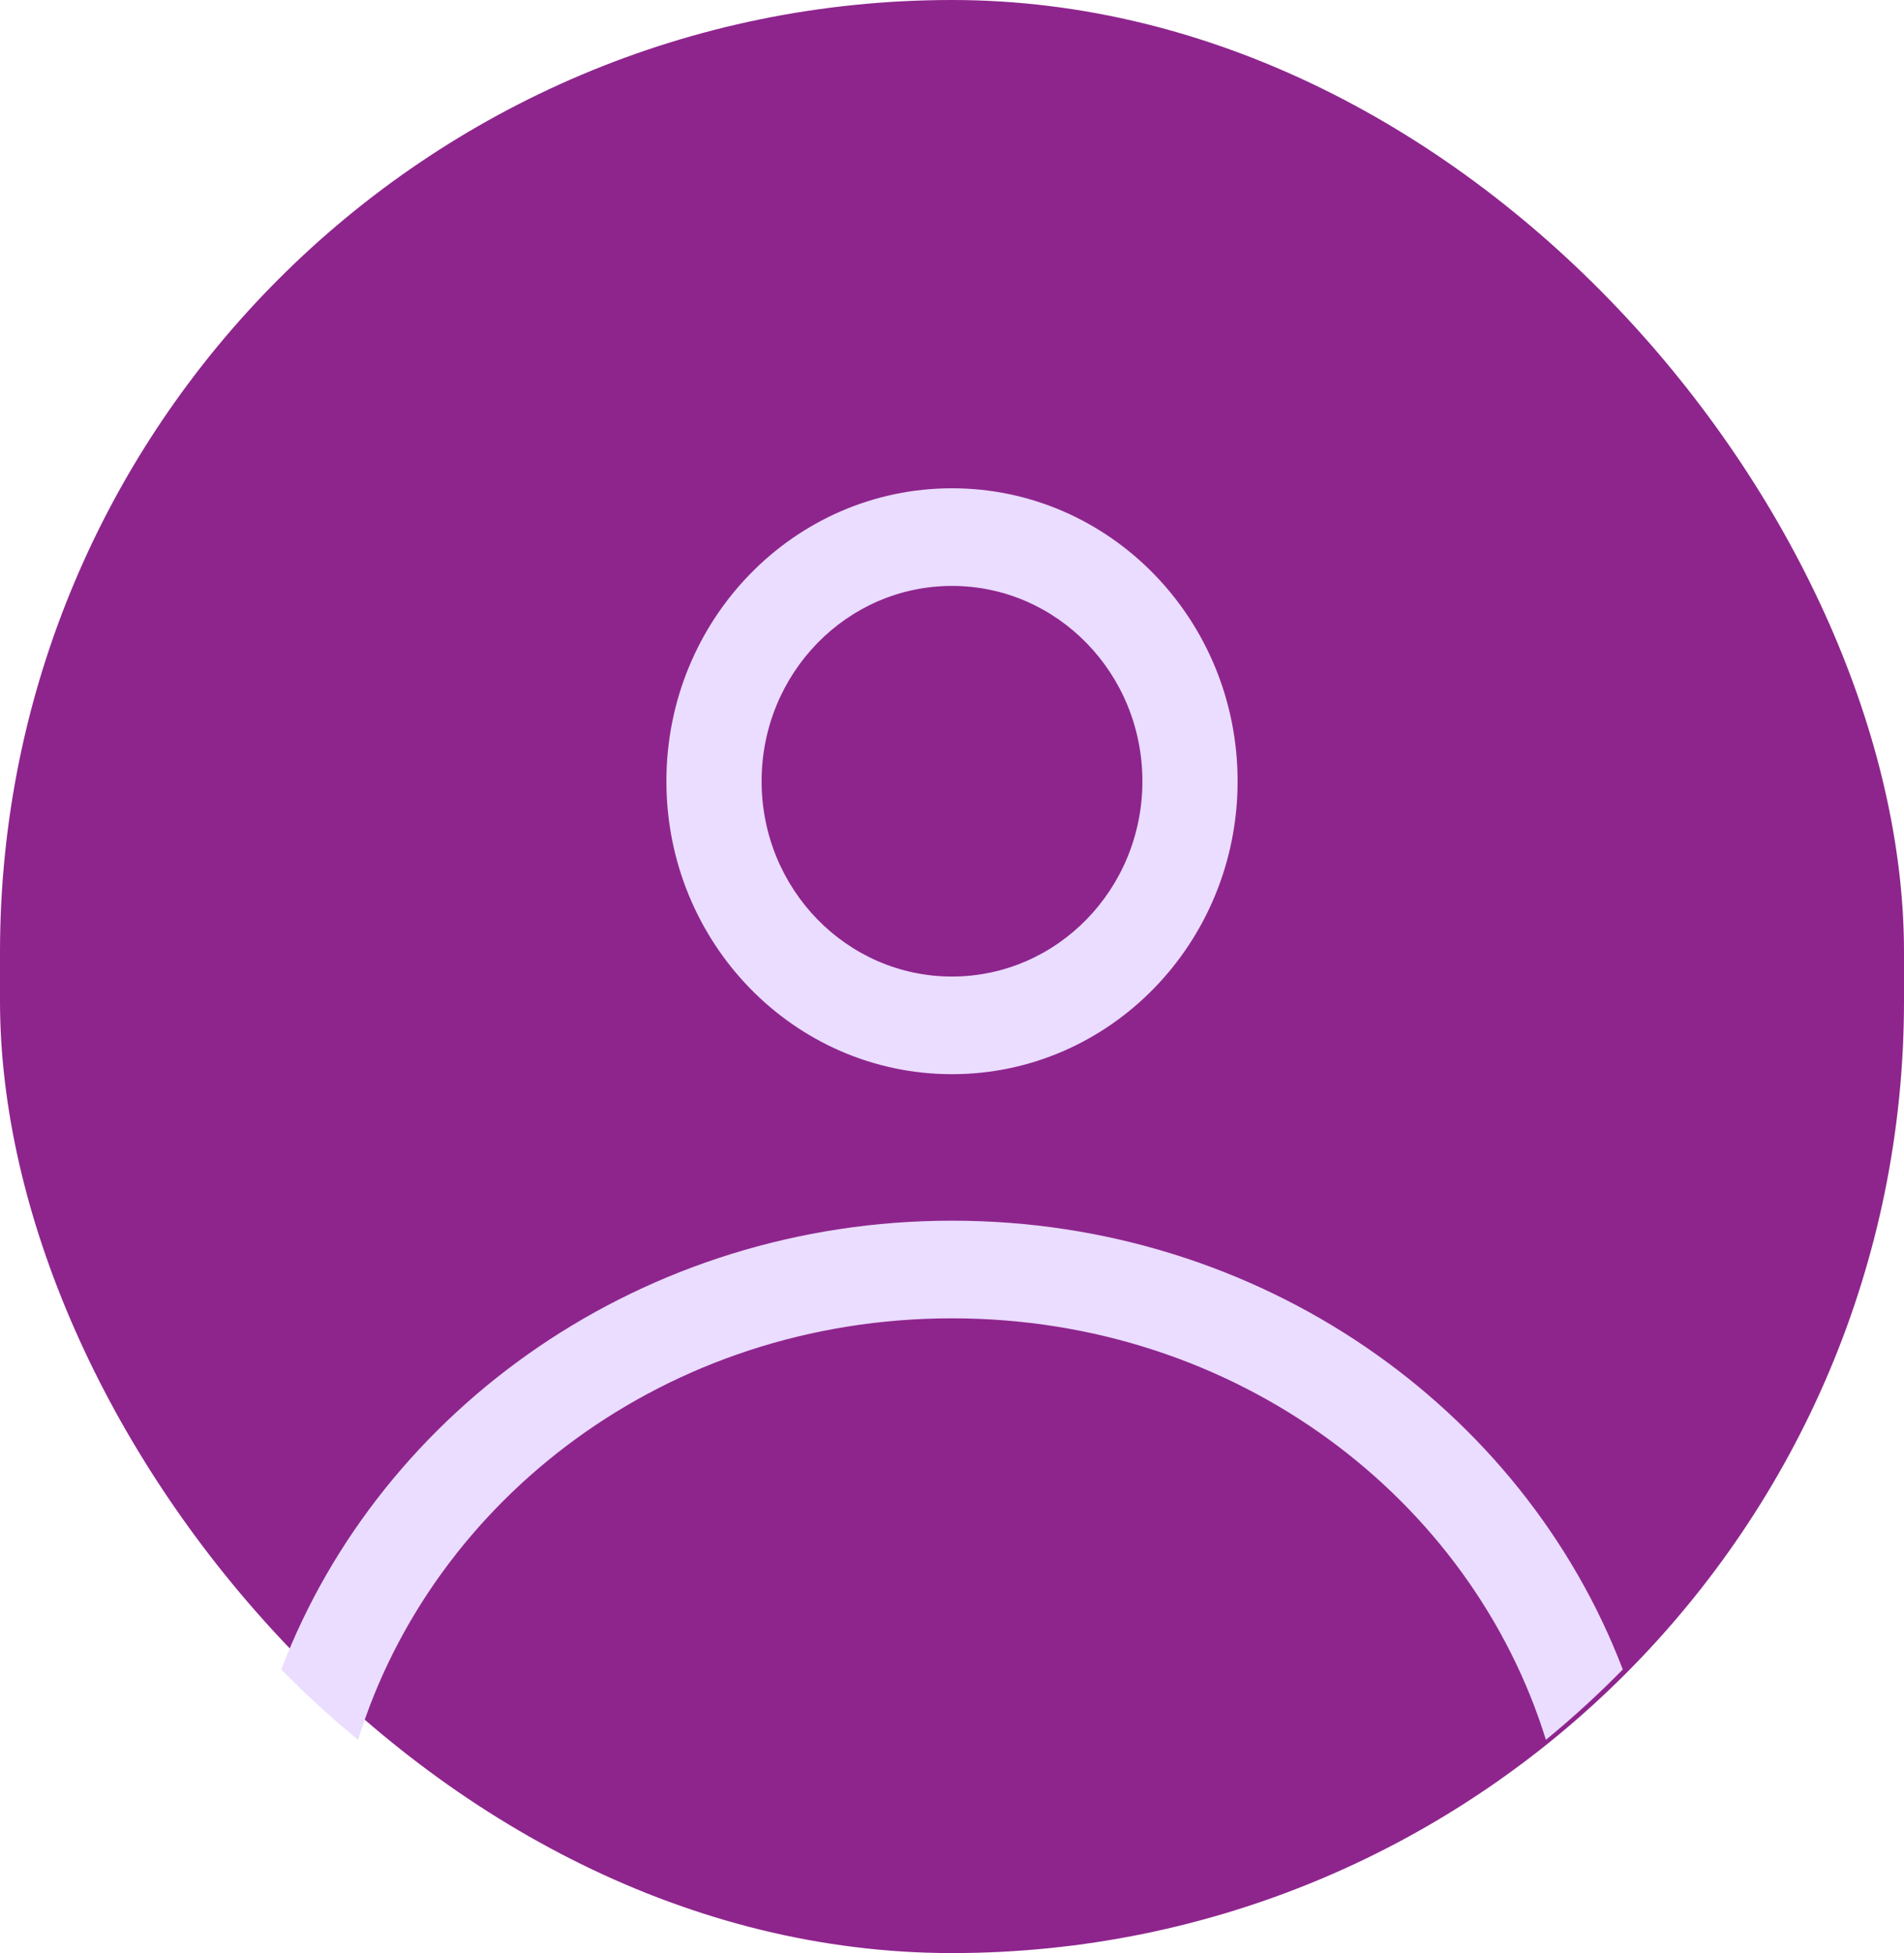 <svg width="39" height="40" viewBox="0 0 39 40" fill="none" xmlns="http://www.w3.org/2000/svg">
<rect width="39" height="40" rx="19.5" fill="#8E258D"/>
<path fill-rule="evenodd" clip-rule="evenodd" d="M25.35 16C25.35 19.314 22.731 22 19.5 22C16.269 22 13.65 19.314 13.65 16C13.65 12.686 16.269 10 19.5 10C22.731 10 25.35 12.686 25.35 16ZM23.4 16C23.4 18.209 21.654 20 19.5 20C17.346 20 15.6 18.209 15.6 16C15.6 13.791 17.346 12 19.5 12C21.654 12 23.4 13.791 23.4 16Z" fill="#EADDFF"/>
<path d="M19.5 25C13.188 25 7.809 28.828 5.761 34.192C6.26 34.7 6.785 35.181 7.335 35.632C8.861 30.708 13.647 27 19.5 27C25.353 27 30.139 30.708 31.665 35.632C32.215 35.181 32.741 34.7 33.24 34.192C31.191 28.828 25.813 25 19.5 25Z" fill="#EADDFF"/>
</svg>
